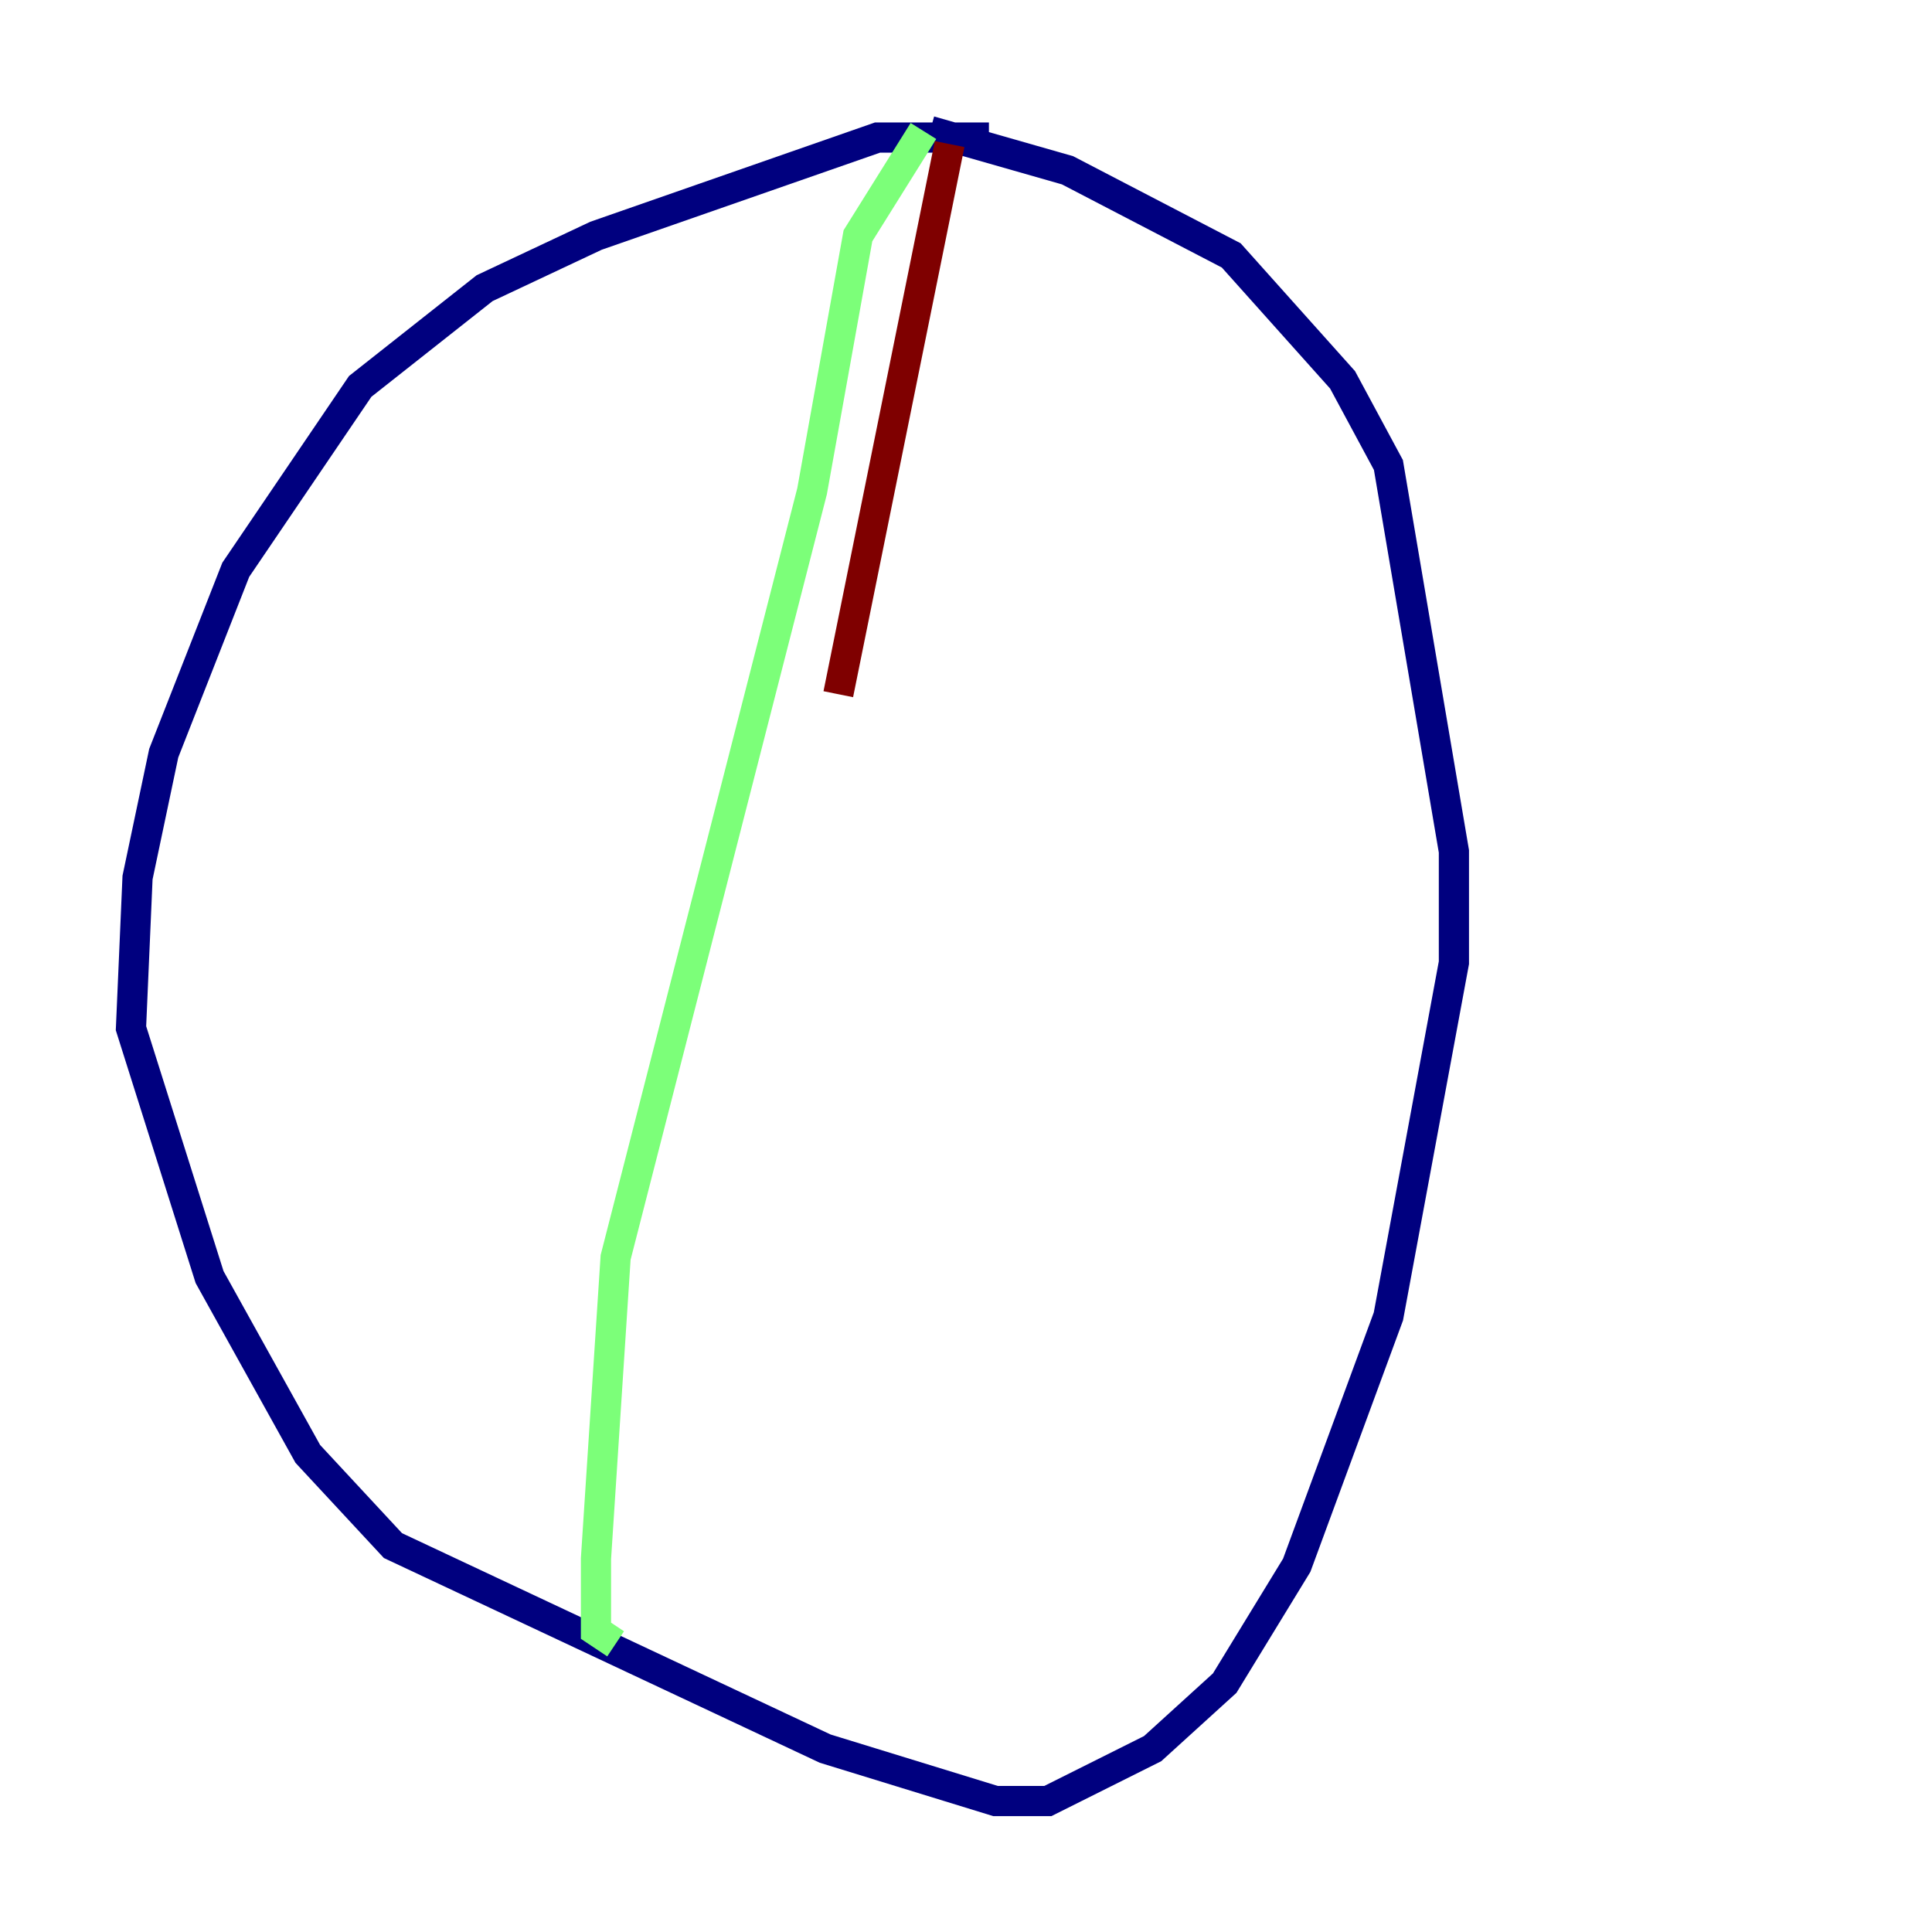 <?xml version="1.0" encoding="utf-8" ?>
<svg baseProfile="tiny" height="128" version="1.2" viewBox="0,0,128,128" width="128" xmlns="http://www.w3.org/2000/svg" xmlns:ev="http://www.w3.org/2001/xml-events" xmlns:xlink="http://www.w3.org/1999/xlink"><defs /><polyline fill="none" points="65.519,9.112 58.142,9.112 39.485,15.62 32.108,19.091 23.864,25.6 15.62,37.749 10.848,49.898 9.112,58.142 8.678,68.122 13.885,84.61 20.393,96.325 26.034,102.4 54.671,115.851 65.953,119.322 69.424,119.322 76.366,115.851 81.139,111.512 85.912,103.702 91.986,87.214 96.325,63.783 96.325,56.407 91.986,30.807 88.949,25.166 81.573,16.922 70.725,11.281 61.614,8.678" stroke="#00007f" stroke-width="2" /><polyline fill="none" points="61.18,8.678 56.841,15.62 53.803,32.542 40.786,83.308 39.485,103.268 39.485,108.041 40.786,108.909" stroke="#7cff79" stroke-width="2" /><polyline fill="none" points="62.915,9.546 55.539,45.993" stroke="#7f0000" stroke-width="2" /></svg>
